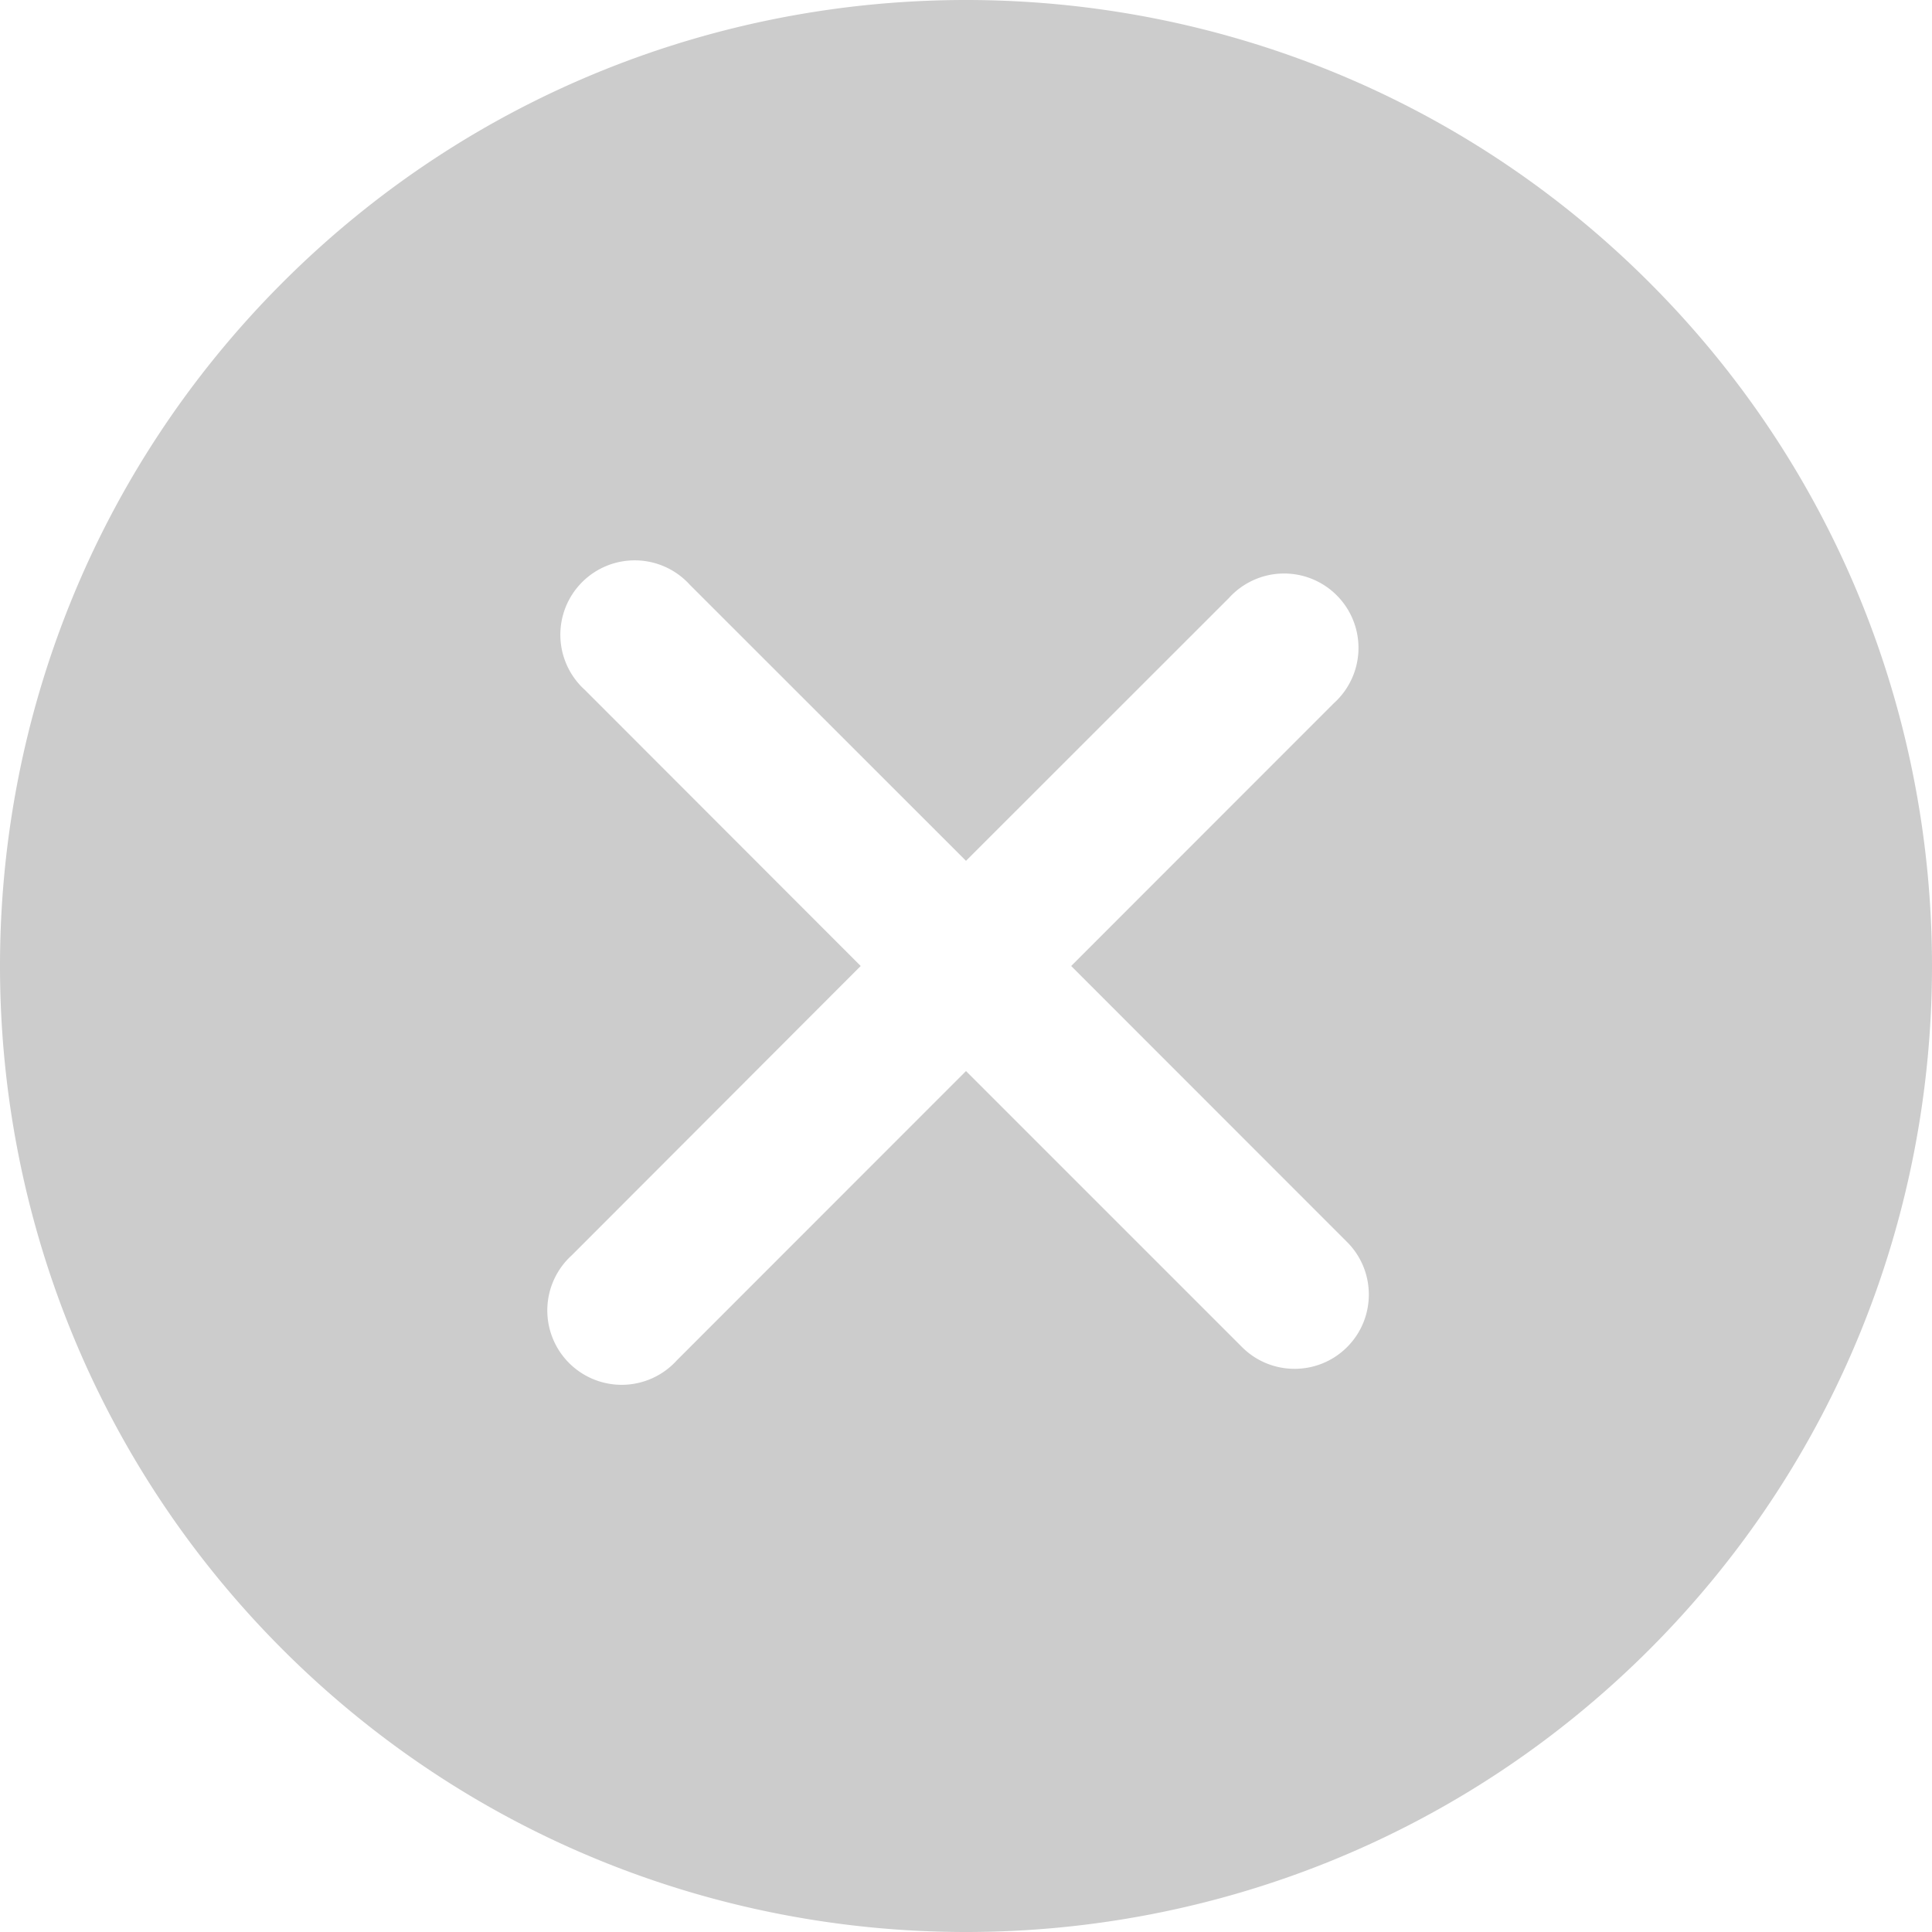 <svg width="16" height="16" fill="none" xmlns="http://www.w3.org/2000/svg"><path d="M13.66 2.34C10.54-.78 5.46-.78 2.34 2.34c-3.12 3.121-3.12 8.199 0 11.32 3.121 3.12 8.199 3.12 11.32 0 3.12-3.121 3.12-8.2 0-11.32zm-2.504 8.816c-.24.24-.63.24-.87 0L8 8.87l-2.394 2.395a.616.616 0 11-.87-.87L7.128 8 4.844 5.714a.616.616 0 11.87-.87L8 7.129l2.177-2.176a.616.616 0 11.87.87L8.871 8l2.285 2.286c.24.24.24.63 0 .87z" fill="#CCC"/></svg>